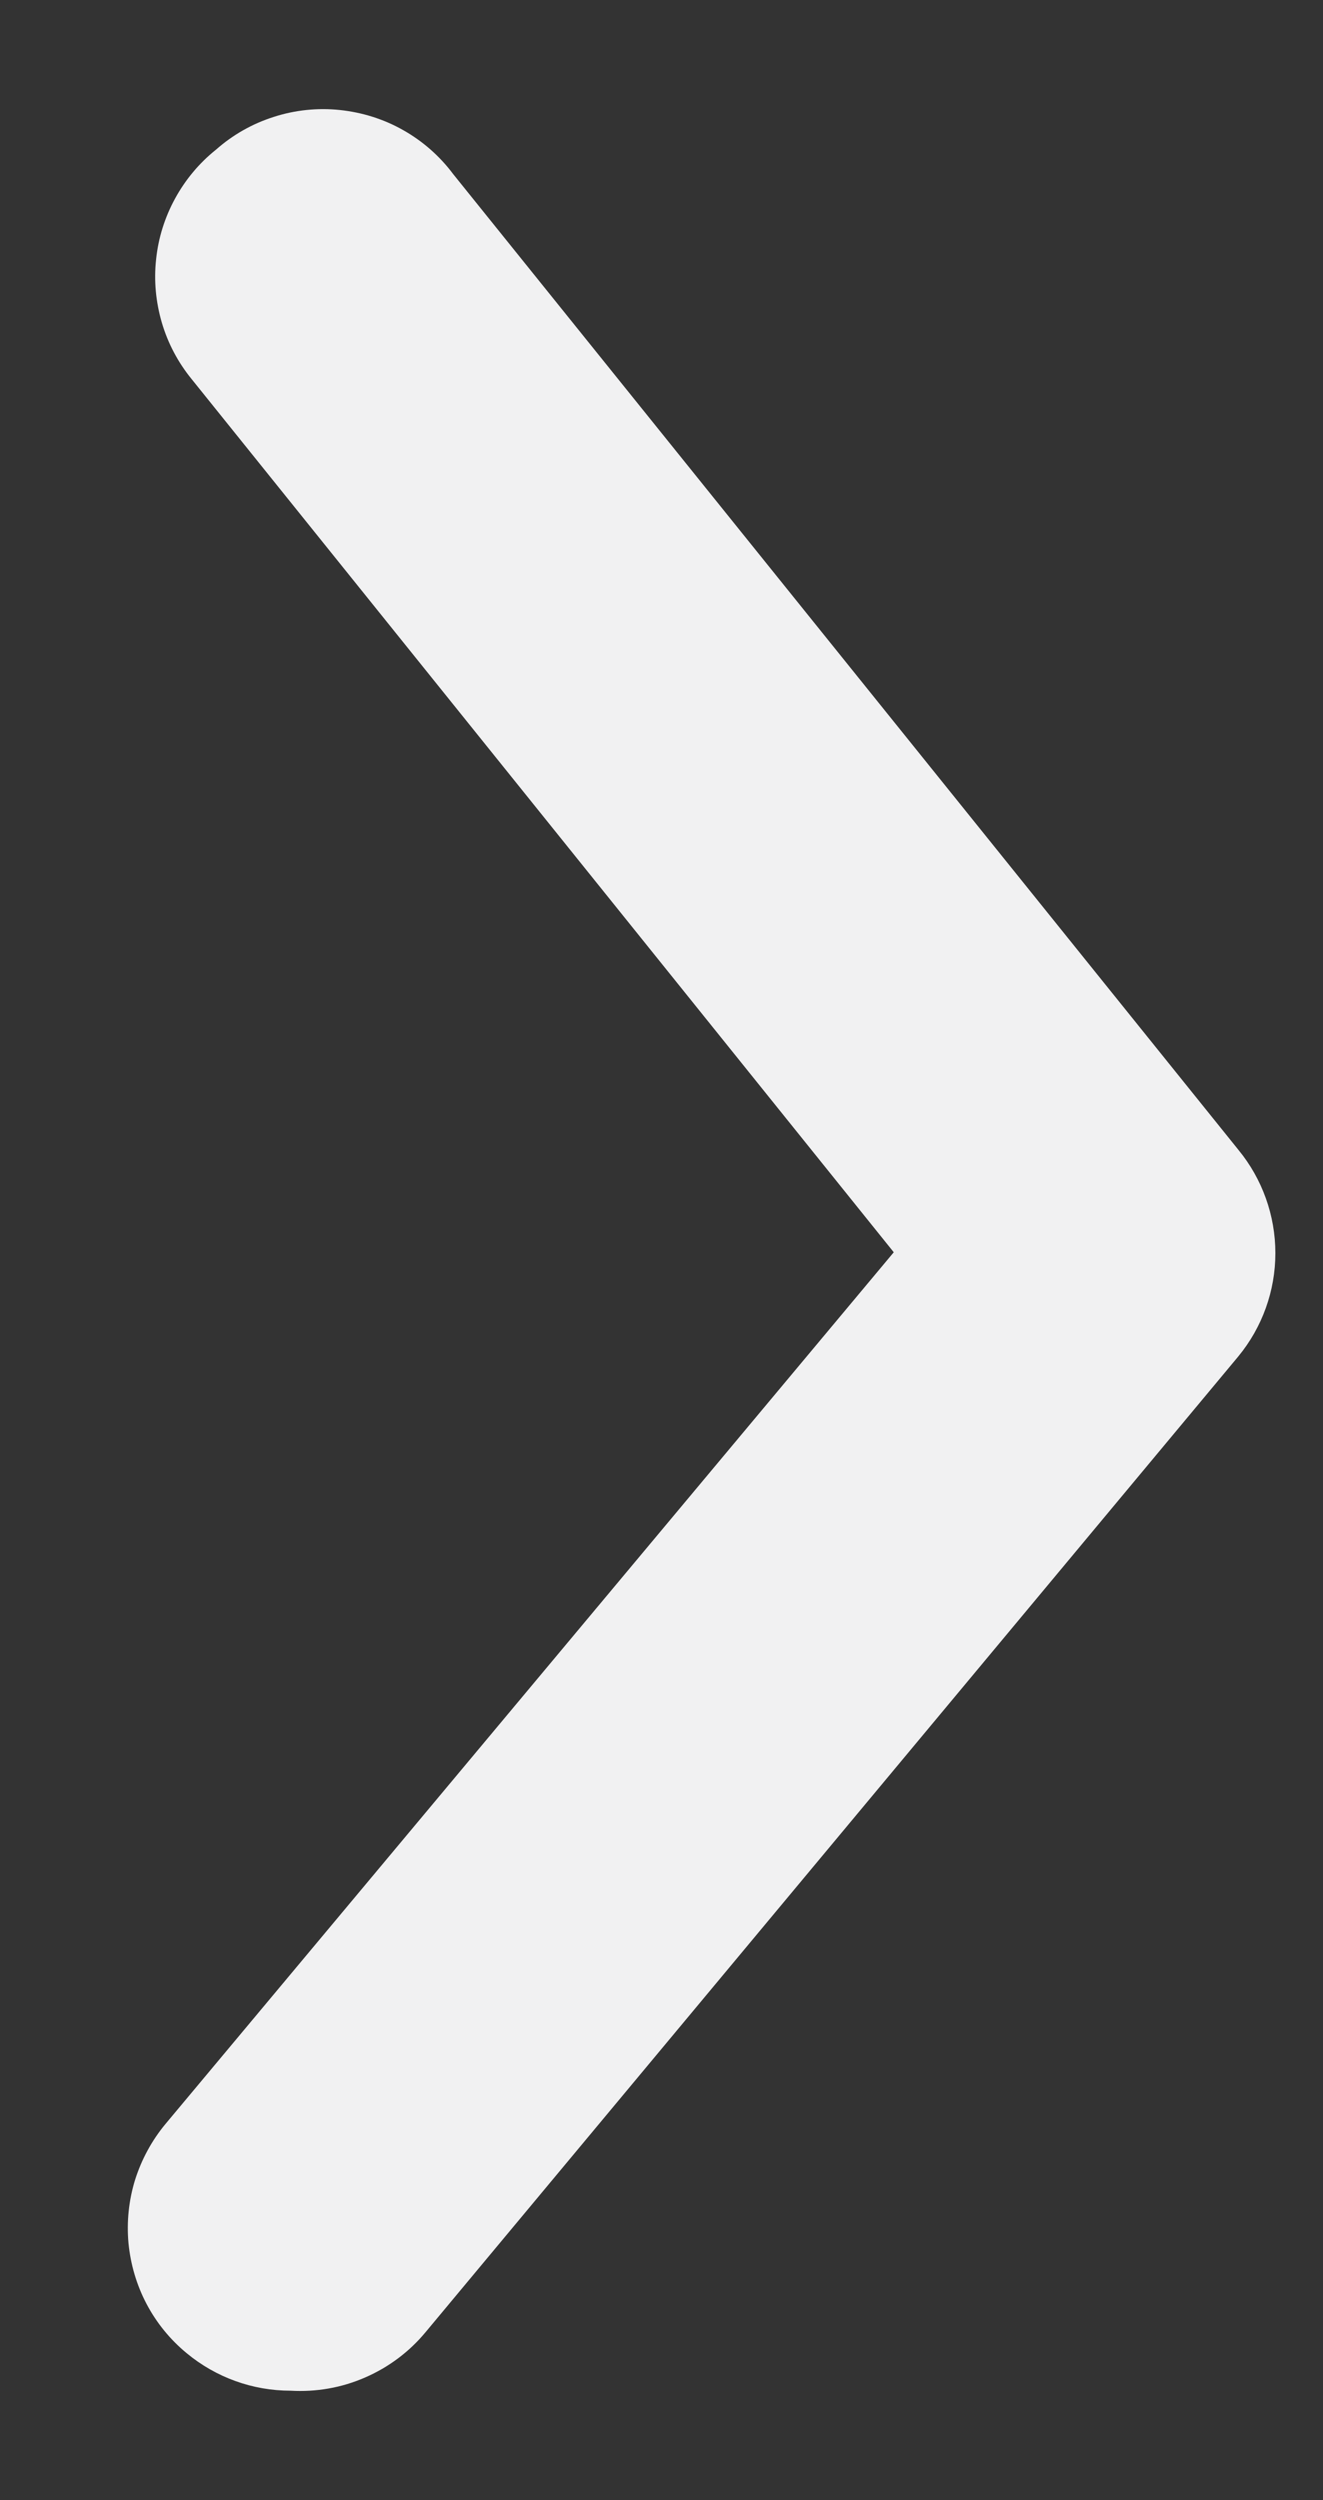 <svg width="9" height="17" viewBox="0 0 9 17" fill="none" xmlns="http://www.w3.org/2000/svg">
<rect x="0" y="0" width="9" height="17" fill="#333333" stroke="none"/>
<path d="M1.977 16.256C1.719 16.256 1.469 16.166 1.27 16.001C1.158 15.909 1.065 15.795 0.997 15.666C0.929 15.537 0.888 15.396 0.874 15.252C0.861 15.107 0.876 14.961 0.919 14.822C0.963 14.683 1.033 14.554 1.126 14.442L6.08 8.515L1.303 2.577C1.211 2.464 1.142 2.334 1.101 2.194C1.06 2.054 1.046 1.908 1.062 1.763C1.077 1.618 1.121 1.478 1.191 1.35C1.261 1.222 1.355 1.109 1.469 1.018C1.583 0.917 1.717 0.841 1.862 0.795C2.007 0.748 2.161 0.732 2.312 0.748C2.464 0.764 2.611 0.81 2.743 0.885C2.876 0.96 2.992 1.062 3.083 1.184L8.424 7.818C8.587 8.016 8.676 8.265 8.676 8.521C8.676 8.777 8.587 9.025 8.424 9.223L2.895 15.858C2.784 15.992 2.643 16.097 2.484 16.166C2.324 16.236 2.151 16.266 1.977 16.256Z" fill="#F1F1F2"/>
</svg>
